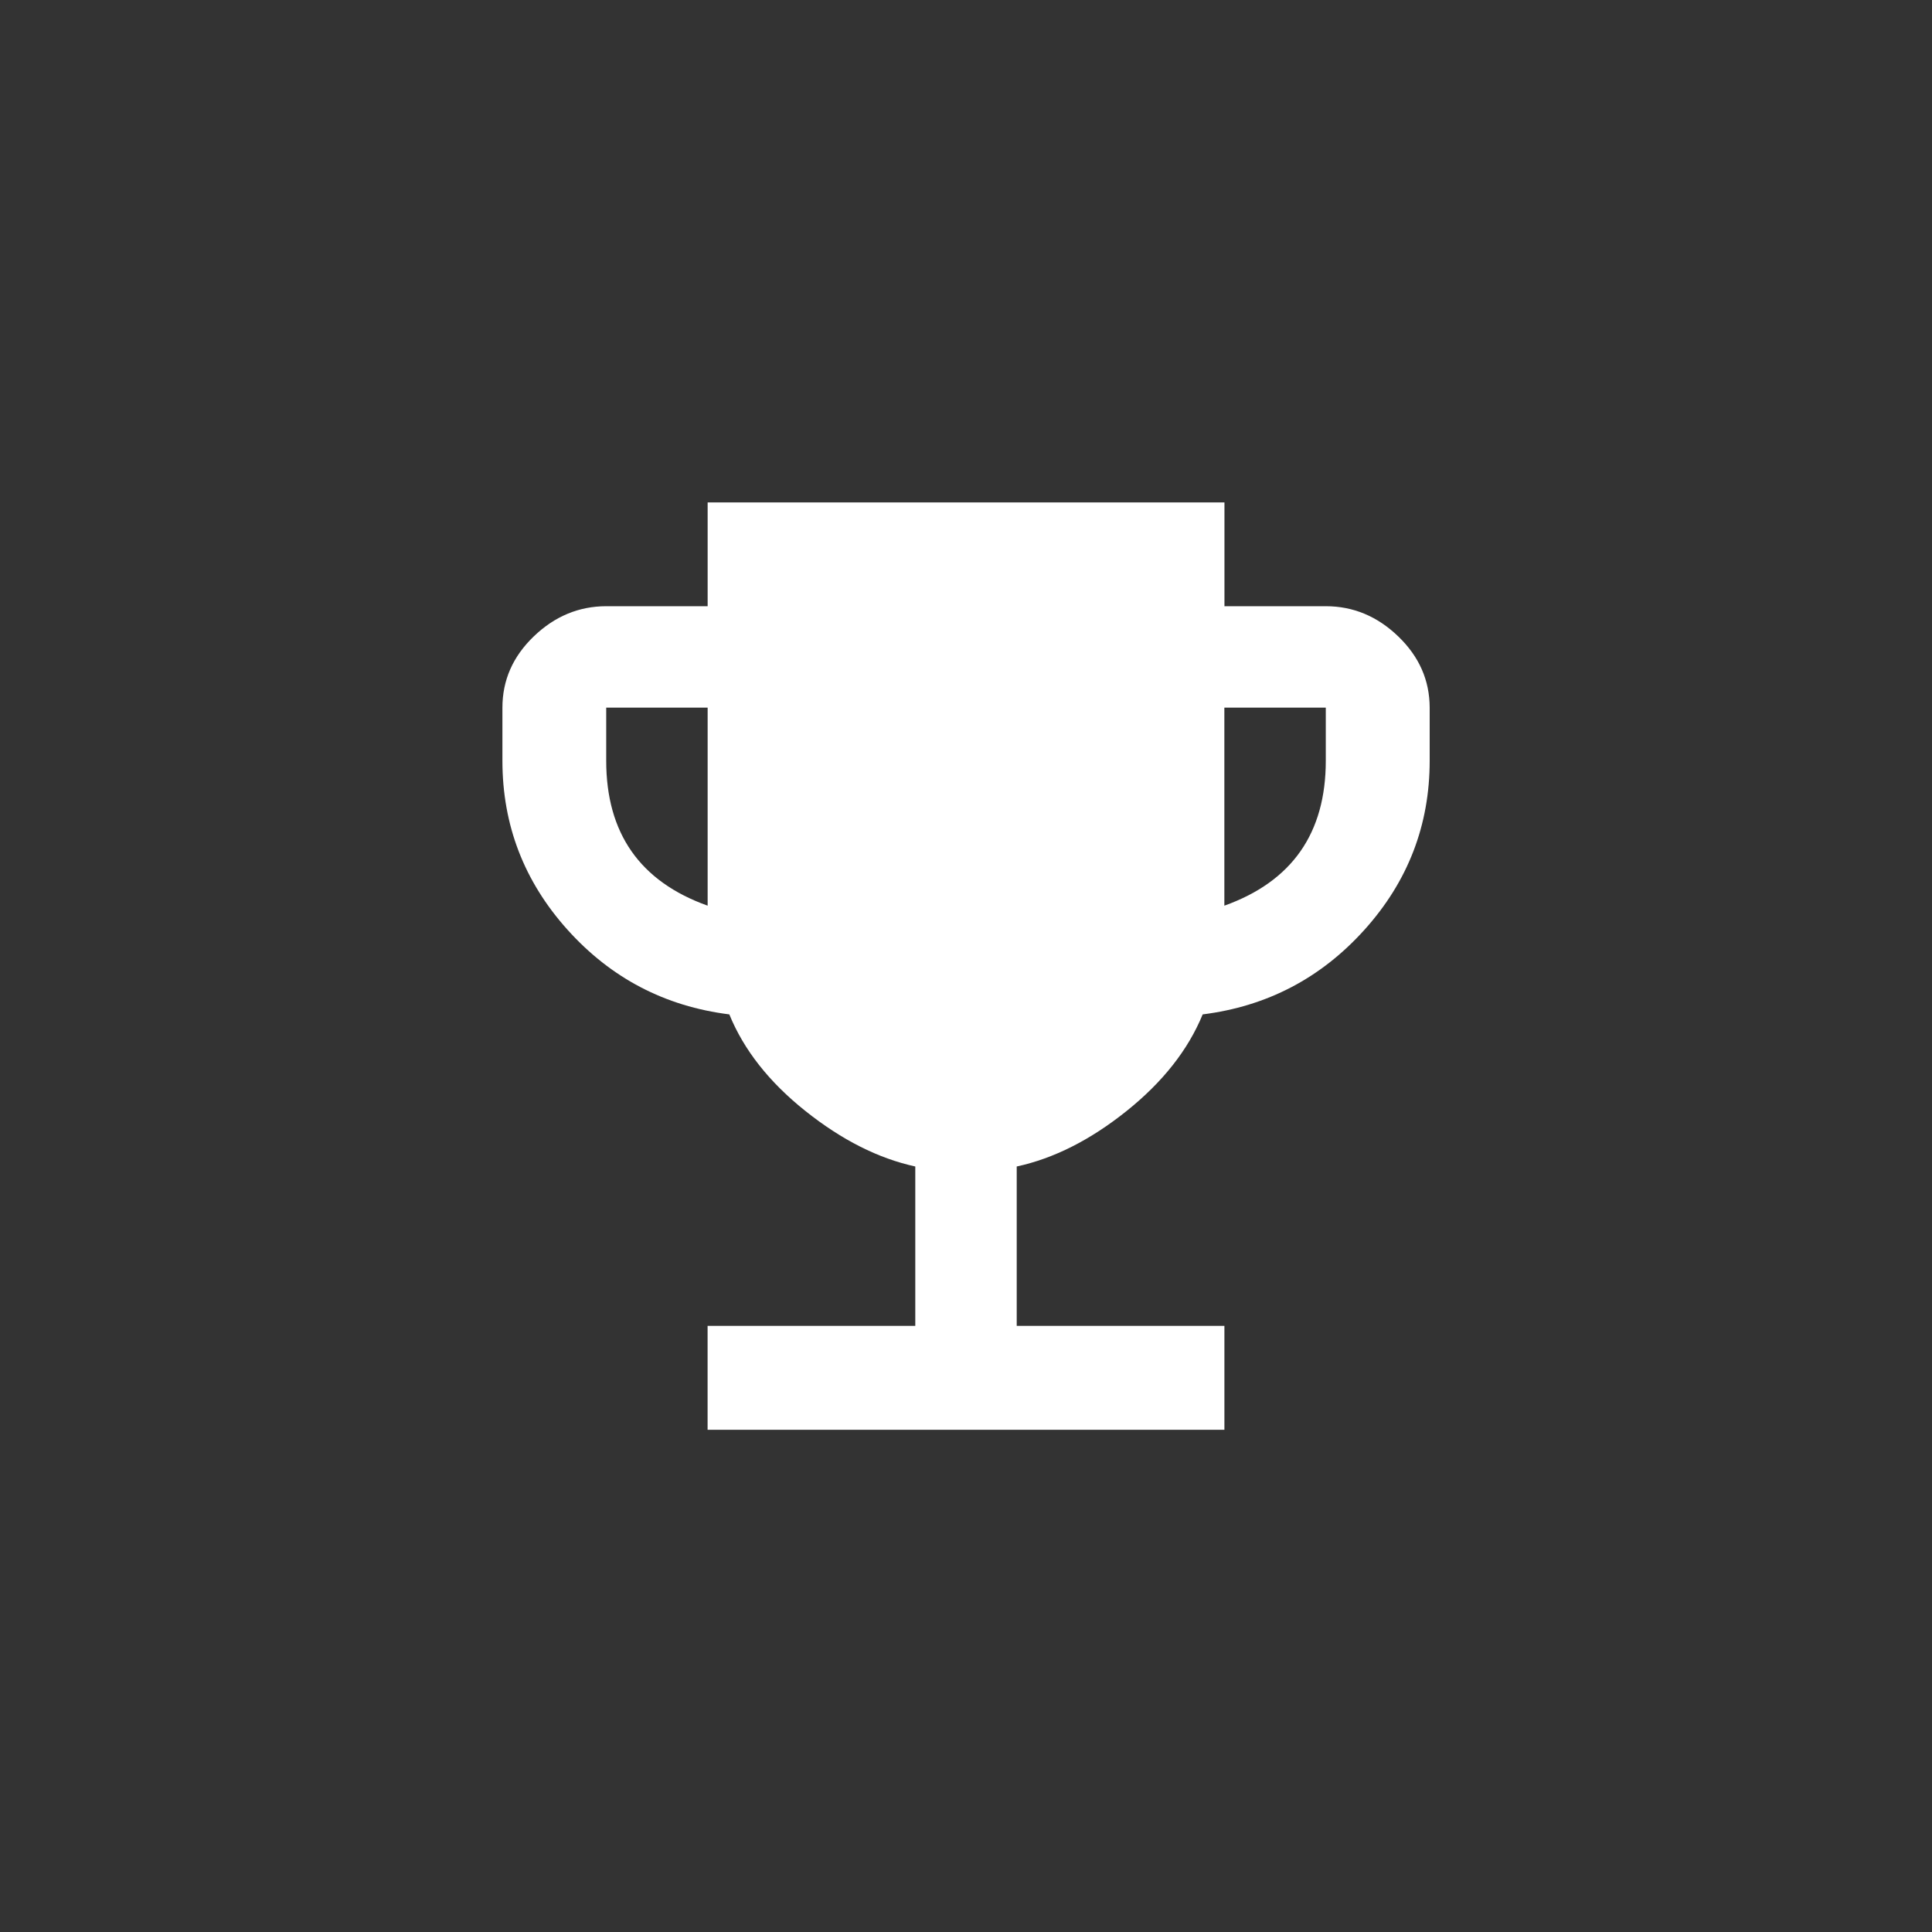<!-- Generated by IcoMoon.io -->
<svg version="1.1" xmlns="http://www.w3.org/2000/svg" width="40" height="40" viewBox="0 0 40 40">
<rect x="0" y="0" width="40" height="40" fill="#333333" stroke="none"/>
<title>mt-emoji_events</title>
<path fill="#fff" d="M27.449 15.751v-1.1h-2.1v4.1q2.1-0.751 2.1-3zM14.651 18.751v-4.1h-2.1v1.1q0 2.251 2.1 3zM27.449 12.551q0.851 0 1.5 0.625t0.651 1.475v1.1q0 2-1.351 3.5t-3.349 1.751q-0.451 1.1-1.575 2t-2.275 1.149v3.3h4.3v2.151h-10.7v-2.151h4.3v-3.3q-1.149-0.251-2.275-1.149t-1.575-2q-2-0.251-3.349-1.751t-1.349-3.5v-1.1q0-0.851 0.649-1.475t1.5-0.625h2.1v-2.149h10.7v2.149h2.1z"></path>
</svg>
